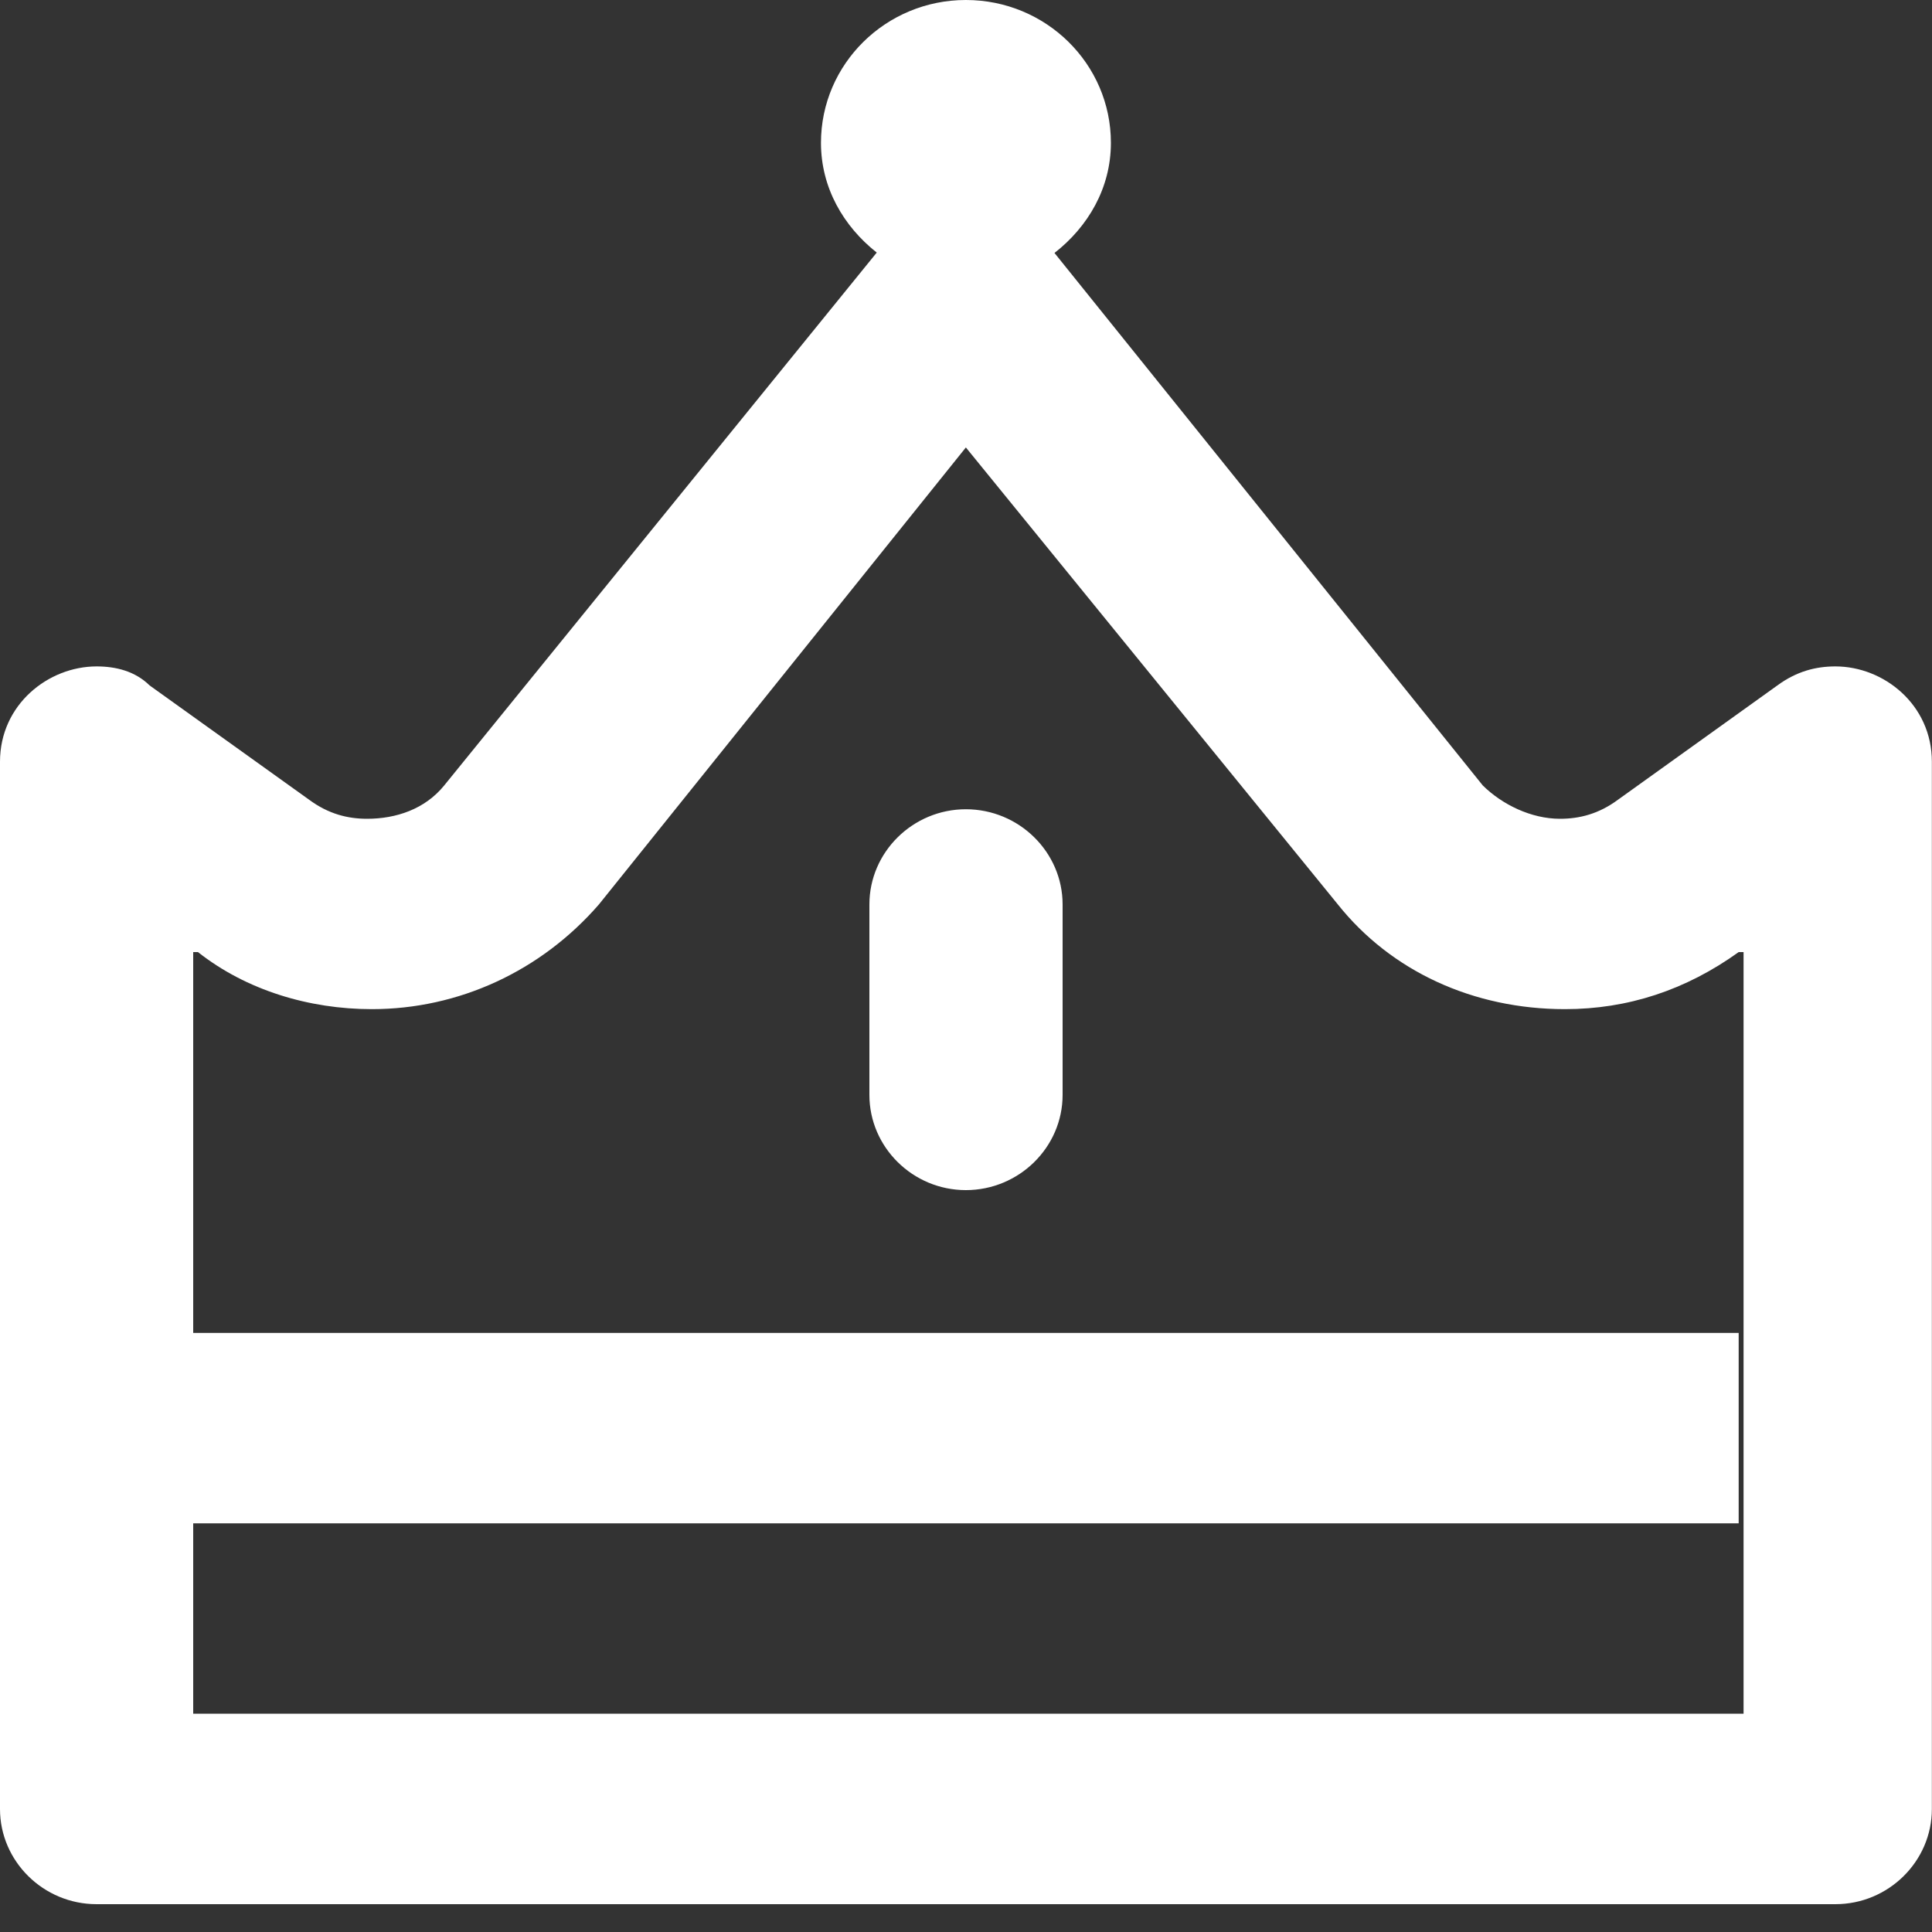 <svg 
 xmlns="http://www.w3.org/2000/svg"
 xmlns:xlink="http://www.w3.org/1999/xlink"
 width="15px" height="15px">
<rect width="100%" height="100%" fill="#333333" stroke="none"/>
<path fill-rule="evenodd"  fill="rgb(255, 255, 255)"
 d="M14.250,14.784 L0.750,14.784 C0.337,14.784 -0.000,14.451 -0.000,14.045 L-0.000,5.914 C-0.000,5.470 0.375,5.174 0.750,5.174 C0.900,5.174 1.049,5.211 1.162,5.322 L2.400,6.209 C2.550,6.320 2.700,6.357 2.850,6.357 C3.074,6.357 3.299,6.283 3.449,6.098 L6.807,1.961 C6.550,1.758 6.374,1.459 6.374,1.109 C6.374,0.496 6.878,-0.000 7.499,-0.000 C8.121,-0.000 8.625,0.496 8.625,1.109 C8.625,1.461 8.447,1.761 8.187,1.964 L11.512,6.098 C11.662,6.246 11.887,6.357 12.112,6.357 C12.262,6.357 12.412,6.320 12.562,6.209 L13.799,5.322 C13.950,5.211 14.100,5.174 14.250,5.174 C14.625,5.174 14.999,5.470 14.999,5.914 L14.999,14.045 C14.999,14.451 14.662,14.784 14.250,14.784 ZM13.537,7.392 L13.499,7.392 C13.087,7.688 12.637,7.835 12.150,7.835 C11.437,7.835 10.800,7.540 10.387,7.022 L7.499,3.474 L4.650,7.022 C4.200,7.540 3.562,7.835 2.887,7.835 C2.400,7.835 1.912,7.688 1.537,7.392 L1.500,7.392 L1.500,10.349 L13.499,10.349 L13.499,11.827 L1.500,11.827 L1.500,13.305 L13.537,13.305 L13.537,7.392 ZM7.499,9.240 C7.087,9.240 6.750,8.907 6.750,8.501 L6.750,7.022 C6.750,6.616 7.087,6.283 7.499,6.283 C7.912,6.283 8.250,6.616 8.250,7.022 L8.250,8.501 C8.250,8.907 7.912,9.240 7.499,9.240 Z"/>
</svg>
